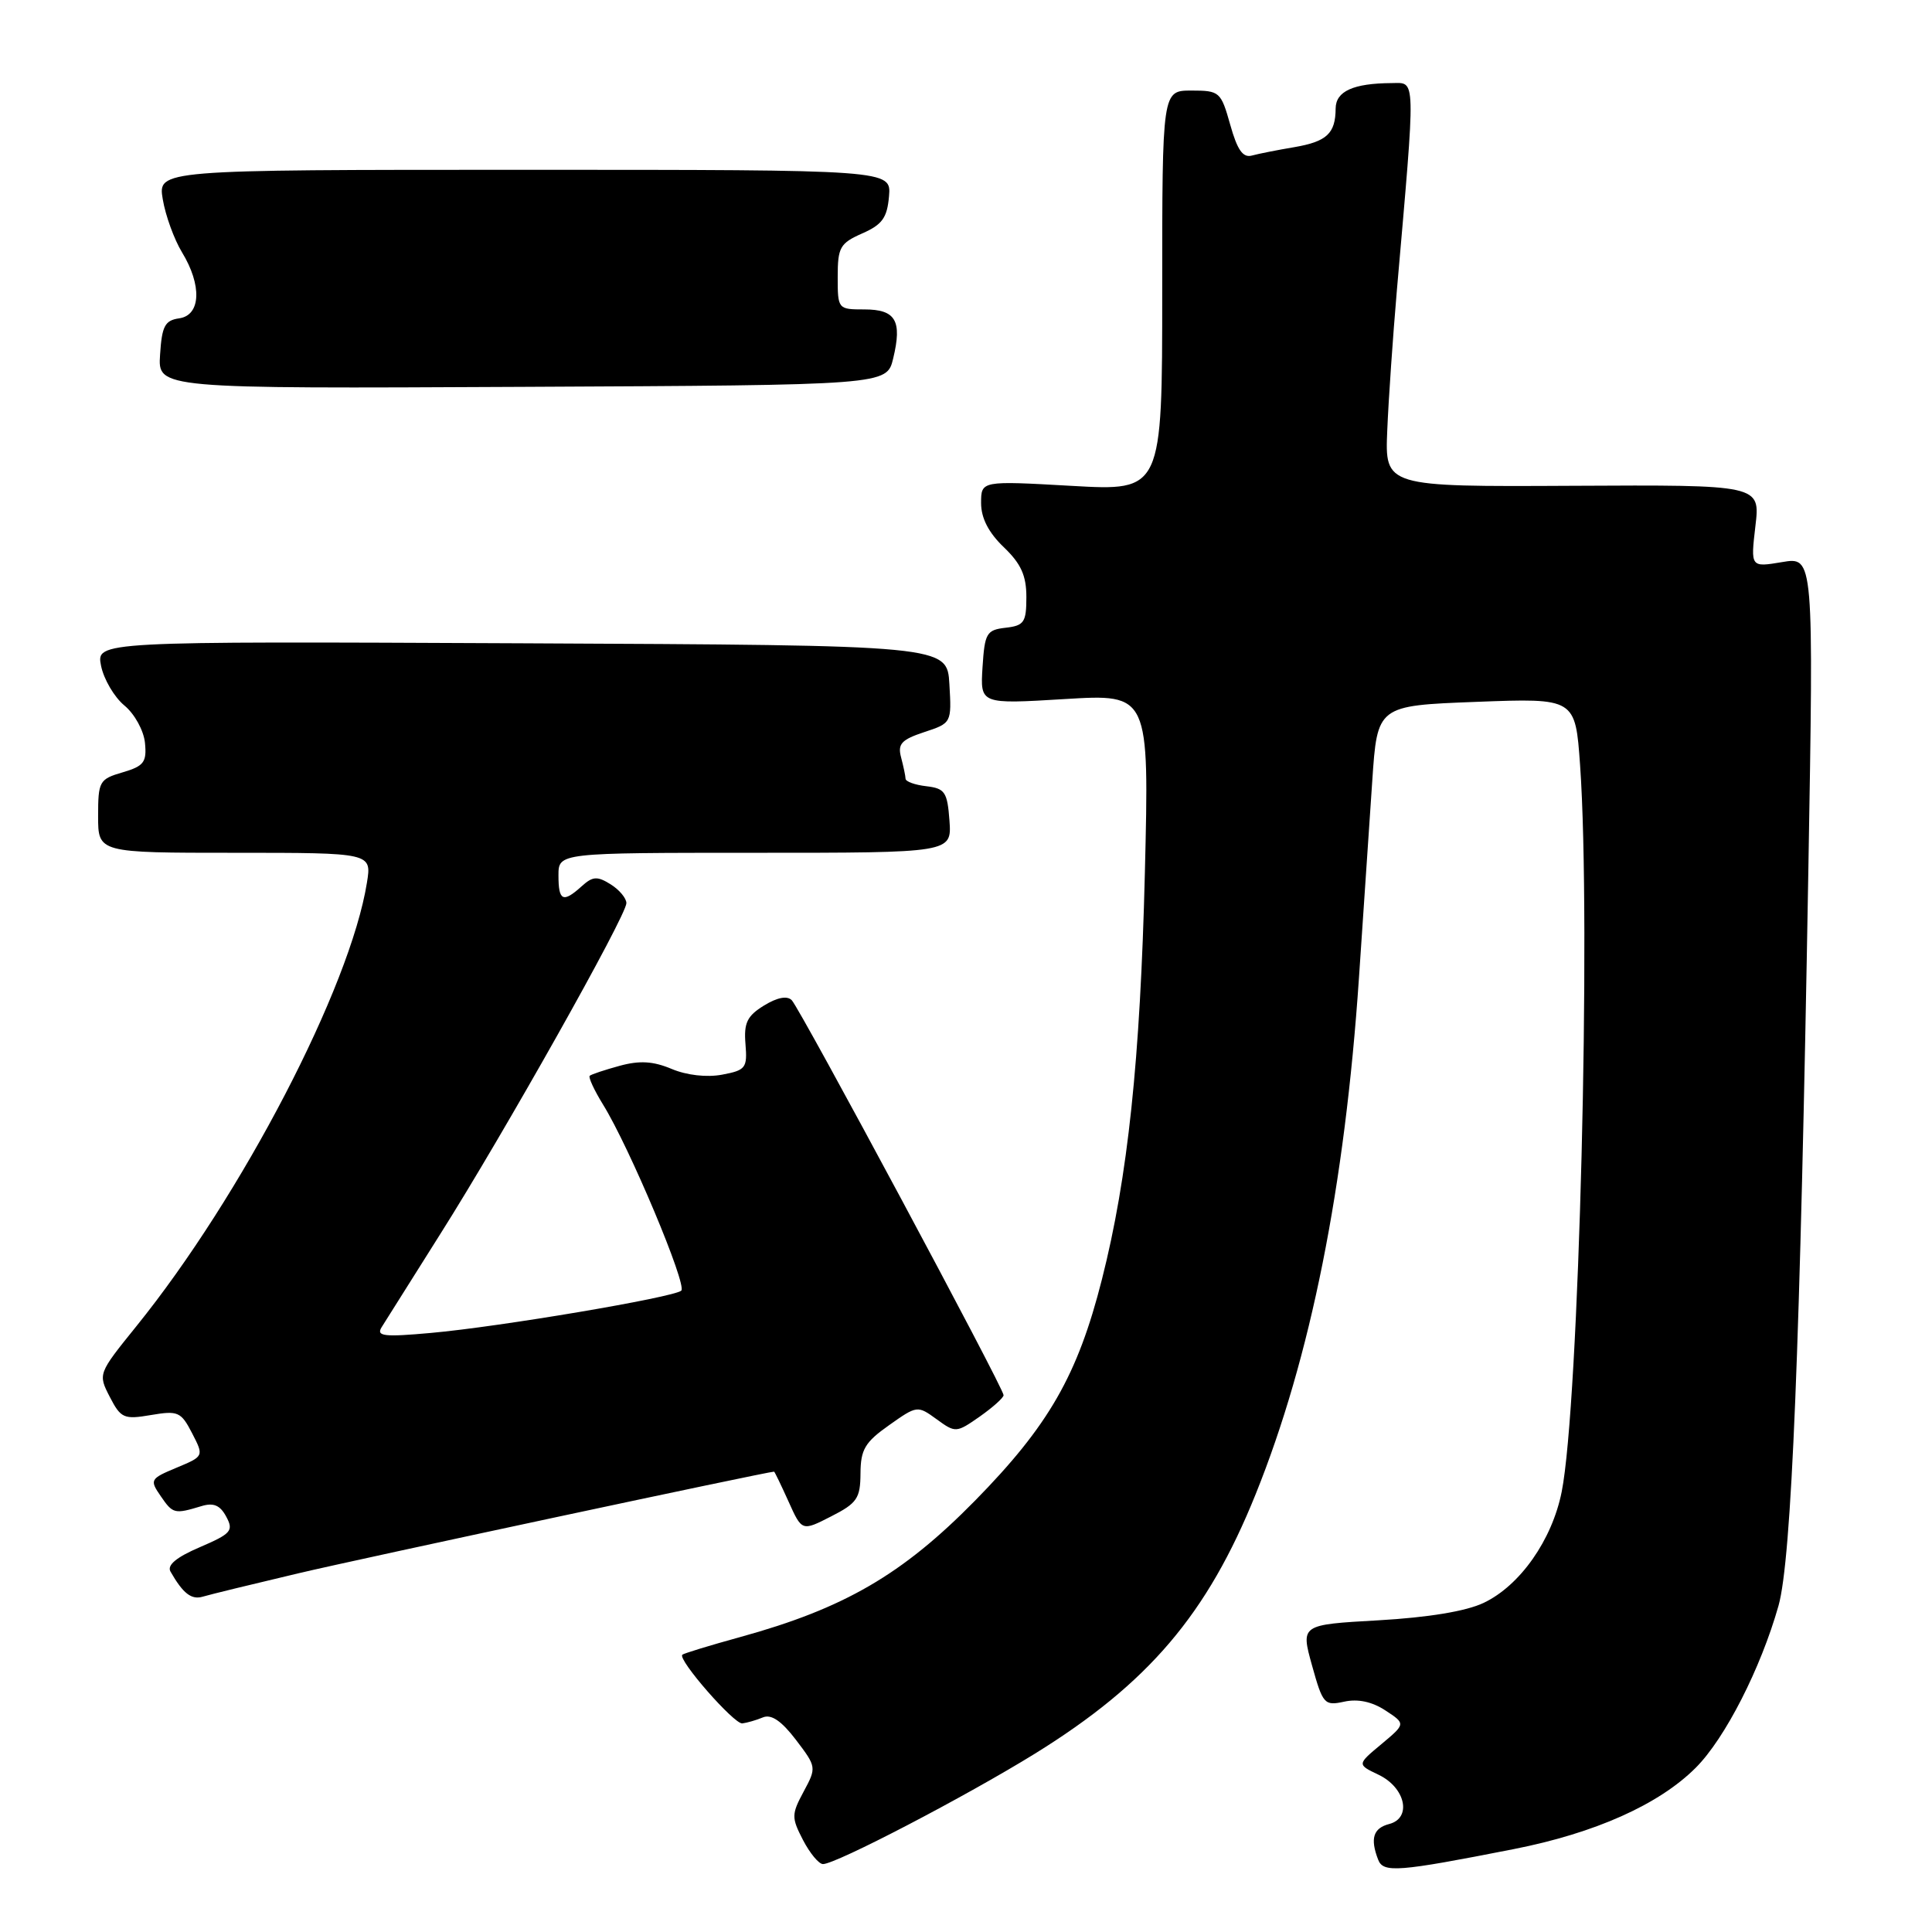 <?xml version="1.0" encoding="UTF-8" standalone="no"?>
<!DOCTYPE svg PUBLIC "-//W3C//DTD SVG 1.1//EN" "http://www.w3.org/Graphics/SVG/1.1/DTD/svg11.dtd" >
<svg xmlns="http://www.w3.org/2000/svg" xmlns:xlink="http://www.w3.org/1999/xlink" version="1.1" viewBox="0 0 256 256">
 <g >
 <path fill="currentColor"
d=" M 200.56 245.02 C 211.34 242.90 219.83 239.11 224.70 234.23 C 228.57 230.36 233.31 221.08 235.66 212.77 C 237.39 206.64 238.53 178.65 239.61 115.63 C 240.33 73.77 240.33 73.77 236.14 74.48 C 231.96 75.18 231.96 75.18 232.60 69.71 C 233.25 64.24 233.25 64.24 208.37 64.37 C 183.50 64.50 183.50 64.50 183.82 57.00 C 183.99 52.88 184.57 44.55 185.09 38.50 C 187.61 9.58 187.64 11.00 184.40 11.01 C 179.32 11.04 177.00 12.09 176.98 14.37 C 176.96 17.69 175.81 18.76 171.50 19.50 C 169.30 19.87 166.77 20.37 165.89 20.61 C 164.69 20.94 163.95 19.88 163.01 16.52 C 161.78 12.16 161.61 12.00 157.87 12.00 C 154.00 12.00 154.00 12.00 154.00 38.53 C 154.00 65.06 154.00 65.06 142.00 64.38 C 130.00 63.70 130.00 63.70 130.00 66.66 C 130.00 68.65 130.99 70.57 133.00 72.50 C 135.29 74.69 136.00 76.26 136.00 79.12 C 136.00 82.46 135.70 82.90 133.25 83.18 C 130.72 83.47 130.48 83.89 130.19 88.40 C 129.88 93.31 129.88 93.31 141.08 92.63 C 152.28 91.95 152.28 91.95 151.70 115.72 C 151.09 140.45 149.45 155.97 146.01 169.53 C 142.79 182.23 138.96 188.90 129.18 198.86 C 119.57 208.64 111.86 213.12 98.11 216.91 C 94.04 218.03 90.58 219.09 90.41 219.26 C 89.77 219.90 97.28 228.49 98.36 228.36 C 98.99 228.28 100.22 227.93 101.10 227.56 C 102.20 227.11 103.55 228.03 105.46 230.53 C 108.19 234.12 108.21 234.20 106.49 237.39 C 104.87 240.41 104.86 240.83 106.40 243.81 C 107.31 245.56 108.50 247.00 109.05 247.00 C 110.77 247.00 127.92 238.06 137.13 232.37 C 152.18 223.05 159.97 213.90 166.38 197.99 C 173.66 179.93 178.19 157.28 180.07 129.56 C 180.66 120.73 181.46 109.00 181.83 103.50 C 182.50 93.50 182.50 93.50 195.62 93.00 C 208.74 92.50 208.74 92.50 209.37 101.40 C 210.85 122.32 209.23 186.18 206.93 197.68 C 205.65 204.07 201.41 210.10 196.59 212.39 C 194.26 213.50 189.26 214.32 182.65 214.70 C 172.35 215.28 172.35 215.28 173.85 220.68 C 175.28 225.82 175.49 226.05 178.11 225.48 C 179.92 225.08 181.80 225.48 183.57 226.64 C 186.27 228.41 186.27 228.41 183.04 231.11 C 179.81 233.80 179.81 233.80 182.66 235.16 C 186.24 236.87 187.11 240.90 184.08 241.69 C 181.96 242.24 181.53 243.61 182.61 246.41 C 183.29 248.19 185.20 248.04 200.56 245.02 Z  M 39.50 208.48 C 47.65 206.55 101.72 195.00 102.57 195.00 C 102.64 195.00 103.50 196.78 104.48 198.95 C 106.26 202.91 106.26 202.91 110.13 200.93 C 113.57 199.18 114.00 198.54 114.02 195.23 C 114.04 192.07 114.61 191.10 117.80 188.85 C 121.51 186.22 121.58 186.22 124.10 188.05 C 126.61 189.88 126.71 189.87 129.81 187.71 C 131.54 186.49 132.97 185.22 132.98 184.87 C 133.01 183.97 106.04 133.69 104.91 132.53 C 104.30 131.91 102.99 132.16 101.23 133.24 C 98.99 134.62 98.55 135.54 98.78 138.35 C 99.04 141.52 98.81 141.81 95.68 142.40 C 93.65 142.78 90.99 142.48 89.00 141.64 C 86.54 140.61 84.76 140.50 82.09 141.23 C 80.12 141.77 78.34 142.36 78.14 142.55 C 77.94 142.74 78.73 144.45 79.90 146.35 C 83.41 152.02 91.09 170.32 90.27 171.02 C 89.22 171.92 66.20 175.81 57.10 176.62 C 50.92 177.18 49.84 177.06 50.55 175.89 C 51.02 175.13 54.53 169.55 58.35 163.50 C 66.75 150.22 83.00 121.33 83.00 119.67 C 83.00 119.02 82.06 117.89 80.90 117.17 C 79.14 116.07 78.54 116.11 77.08 117.43 C 74.60 119.67 74.00 119.40 74.00 116.00 C 74.00 113.00 74.00 113.00 100.06 113.00 C 126.11 113.00 126.11 113.00 125.81 108.75 C 125.53 104.95 125.21 104.47 122.75 104.18 C 121.24 104.01 119.99 103.56 119.99 103.18 C 119.98 102.81 119.71 101.54 119.40 100.36 C 118.92 98.58 119.44 98.01 122.46 97.01 C 126.08 95.82 126.10 95.79 125.80 90.66 C 125.50 85.50 125.50 85.50 69.12 85.24 C 12.75 84.98 12.75 84.98 13.39 88.22 C 13.75 90.00 15.14 92.37 16.48 93.48 C 17.84 94.60 19.05 96.81 19.21 98.44 C 19.46 100.99 19.07 101.51 16.25 102.34 C 13.16 103.24 13.00 103.53 13.00 108.14 C 13.00 113.00 13.00 113.00 31.13 113.00 C 49.26 113.00 49.26 113.00 48.62 116.96 C 46.40 130.83 32.04 158.45 18.04 175.77 C 12.99 182.03 12.98 182.05 14.55 185.10 C 16.01 187.93 16.42 188.11 20.00 187.50 C 23.58 186.89 23.99 187.07 25.45 189.90 C 27.03 192.96 27.03 192.96 23.39 194.48 C 19.89 195.94 19.81 196.09 21.30 198.25 C 22.91 200.60 23.12 200.65 26.69 199.57 C 28.30 199.08 29.17 199.45 29.98 200.97 C 30.98 202.83 30.64 203.22 26.48 205.01 C 23.37 206.34 22.11 207.39 22.59 208.24 C 24.26 211.16 25.37 212.02 26.89 211.56 C 27.78 211.29 33.45 209.91 39.50 208.48 Z  M 118.35 47.50 C 119.56 42.49 118.69 41.00 114.53 41.00 C 111.03 41.00 111.00 40.96 111.00 36.68 C 111.00 32.77 111.31 32.23 114.25 30.93 C 116.91 29.76 117.55 28.86 117.80 26.00 C 118.09 22.50 118.09 22.50 69.50 22.50 C 20.91 22.50 20.91 22.50 21.57 26.42 C 21.93 28.57 23.08 31.72 24.11 33.42 C 26.78 37.79 26.62 41.77 23.75 42.18 C 21.85 42.45 21.45 43.20 21.21 47.00 C 20.91 51.50 20.91 51.50 69.21 51.26 C 117.50 51.03 117.50 51.03 118.35 47.50 Z "/>
</g>
</svg>
